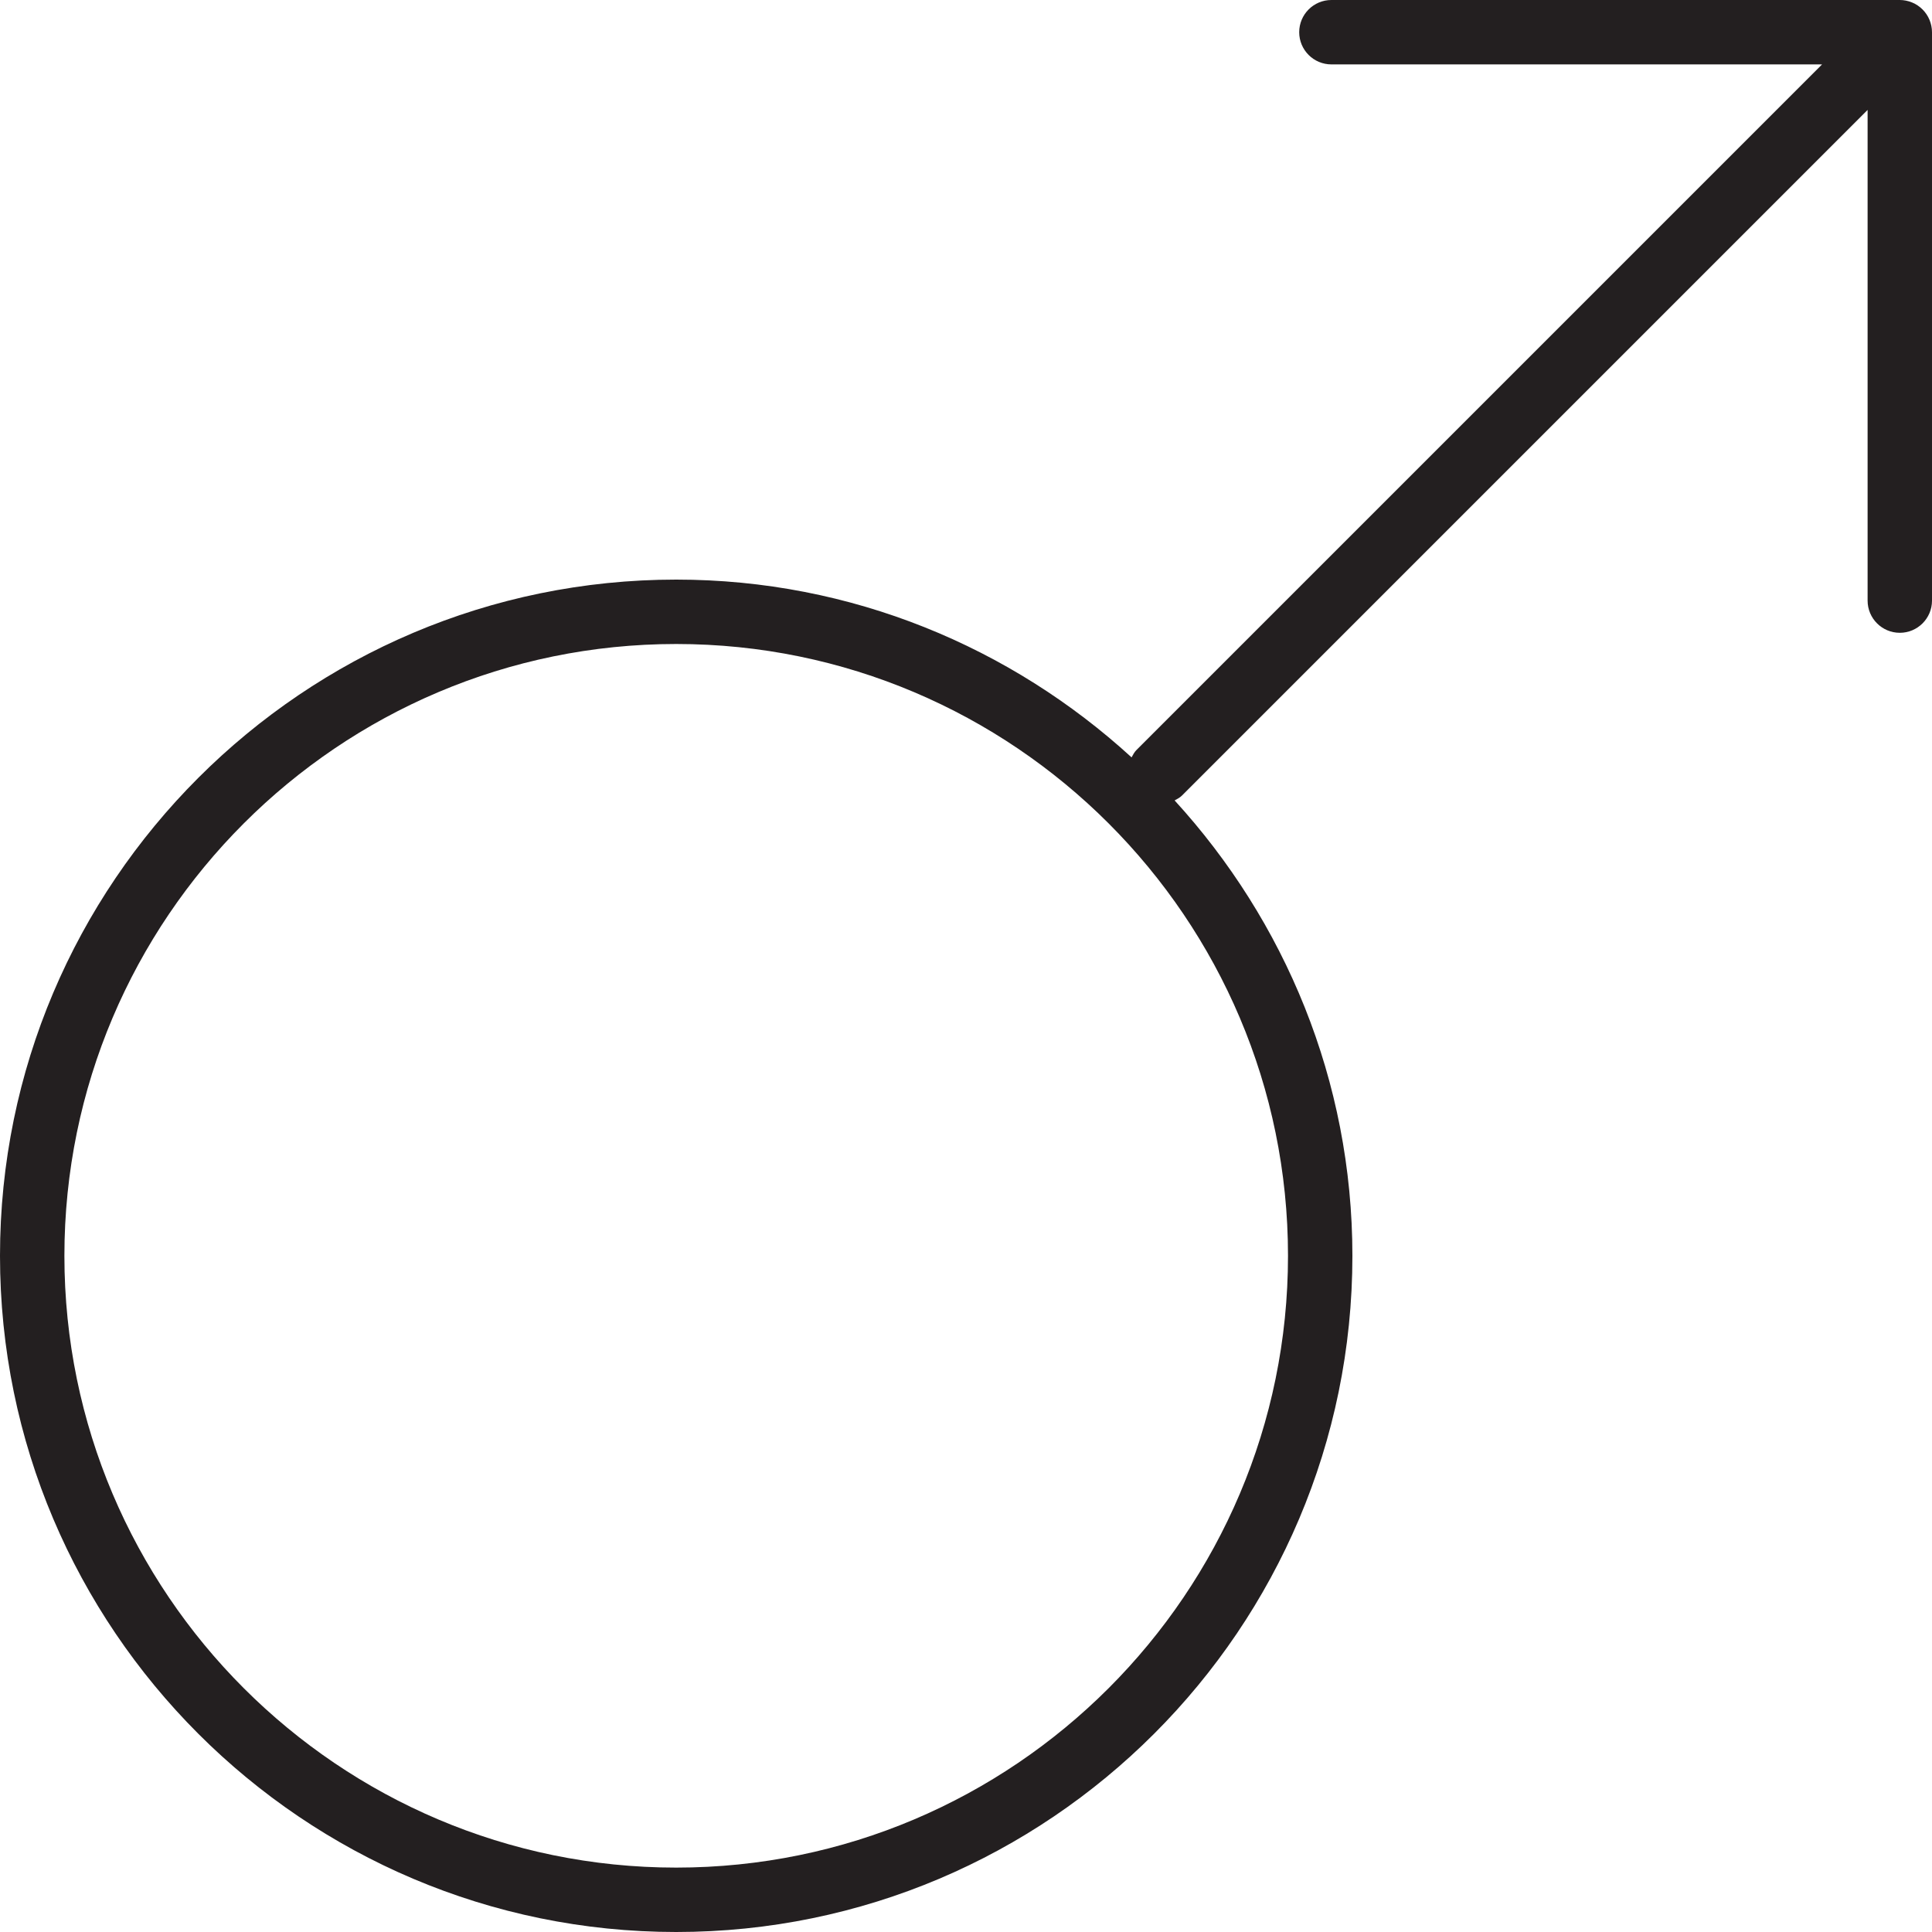 <?xml version="1.0" encoding="utf-8"?>
<!-- Generator: Adobe Illustrator 17.0.0, SVG Export Plug-In . SVG Version: 6.00 Build 0)  -->
<!DOCTYPE svg PUBLIC "-//W3C//DTD SVG 1.1//EN" "http://www.w3.org/Graphics/SVG/1.1/DTD/svg11.dtd">
<svg version="1.1" xmlns="http://www.w3.org/2000/svg" xmlns:xlink="http://www.w3.org/1999/xlink" x="0px" y="0px" width="60px"
	 height="60px" viewBox="0 0 60 60" enable-background="new 0 0 60 60" xml:space="preserve">
<g id="Layer_1">
	<g>
		<path fill="#231F20" d="M59.923,0.618c-0.101-0.245-0.296-0.439-0.541-0.541C59.26,0.027,59.13,0,59,0H41.348
			c-0.552,0-1,0.448-1,1s0.448,1,1,1h15.238L35.293,23.293c-0.067,0.067-0.107,0.149-0.151,0.228C31.405,20.104,26.45,18,21,18
			C9.42,18,0,27.42,0,39s9.42,21,21,21s21-9.42,21-21c0-5.45-2.104-10.405-5.521-14.142c0.079-0.044,0.161-0.084,0.228-0.151
			L58,3.414v15.238c0,0.552,0.448,1,1,1s1-0.448,1-1V1C60,0.87,59.973,0.74,59.923,0.618z M21,58C10.523,58,2,49.477,2,39
			c0-10.477,8.523-19,19-19s19,8.523,19,19C40,49.477,31.477,58,21,58z"/>
	</g>
</g>
<g id="nyt_x5F_exporter_x5F_info" display="none">
</g>
</svg>
